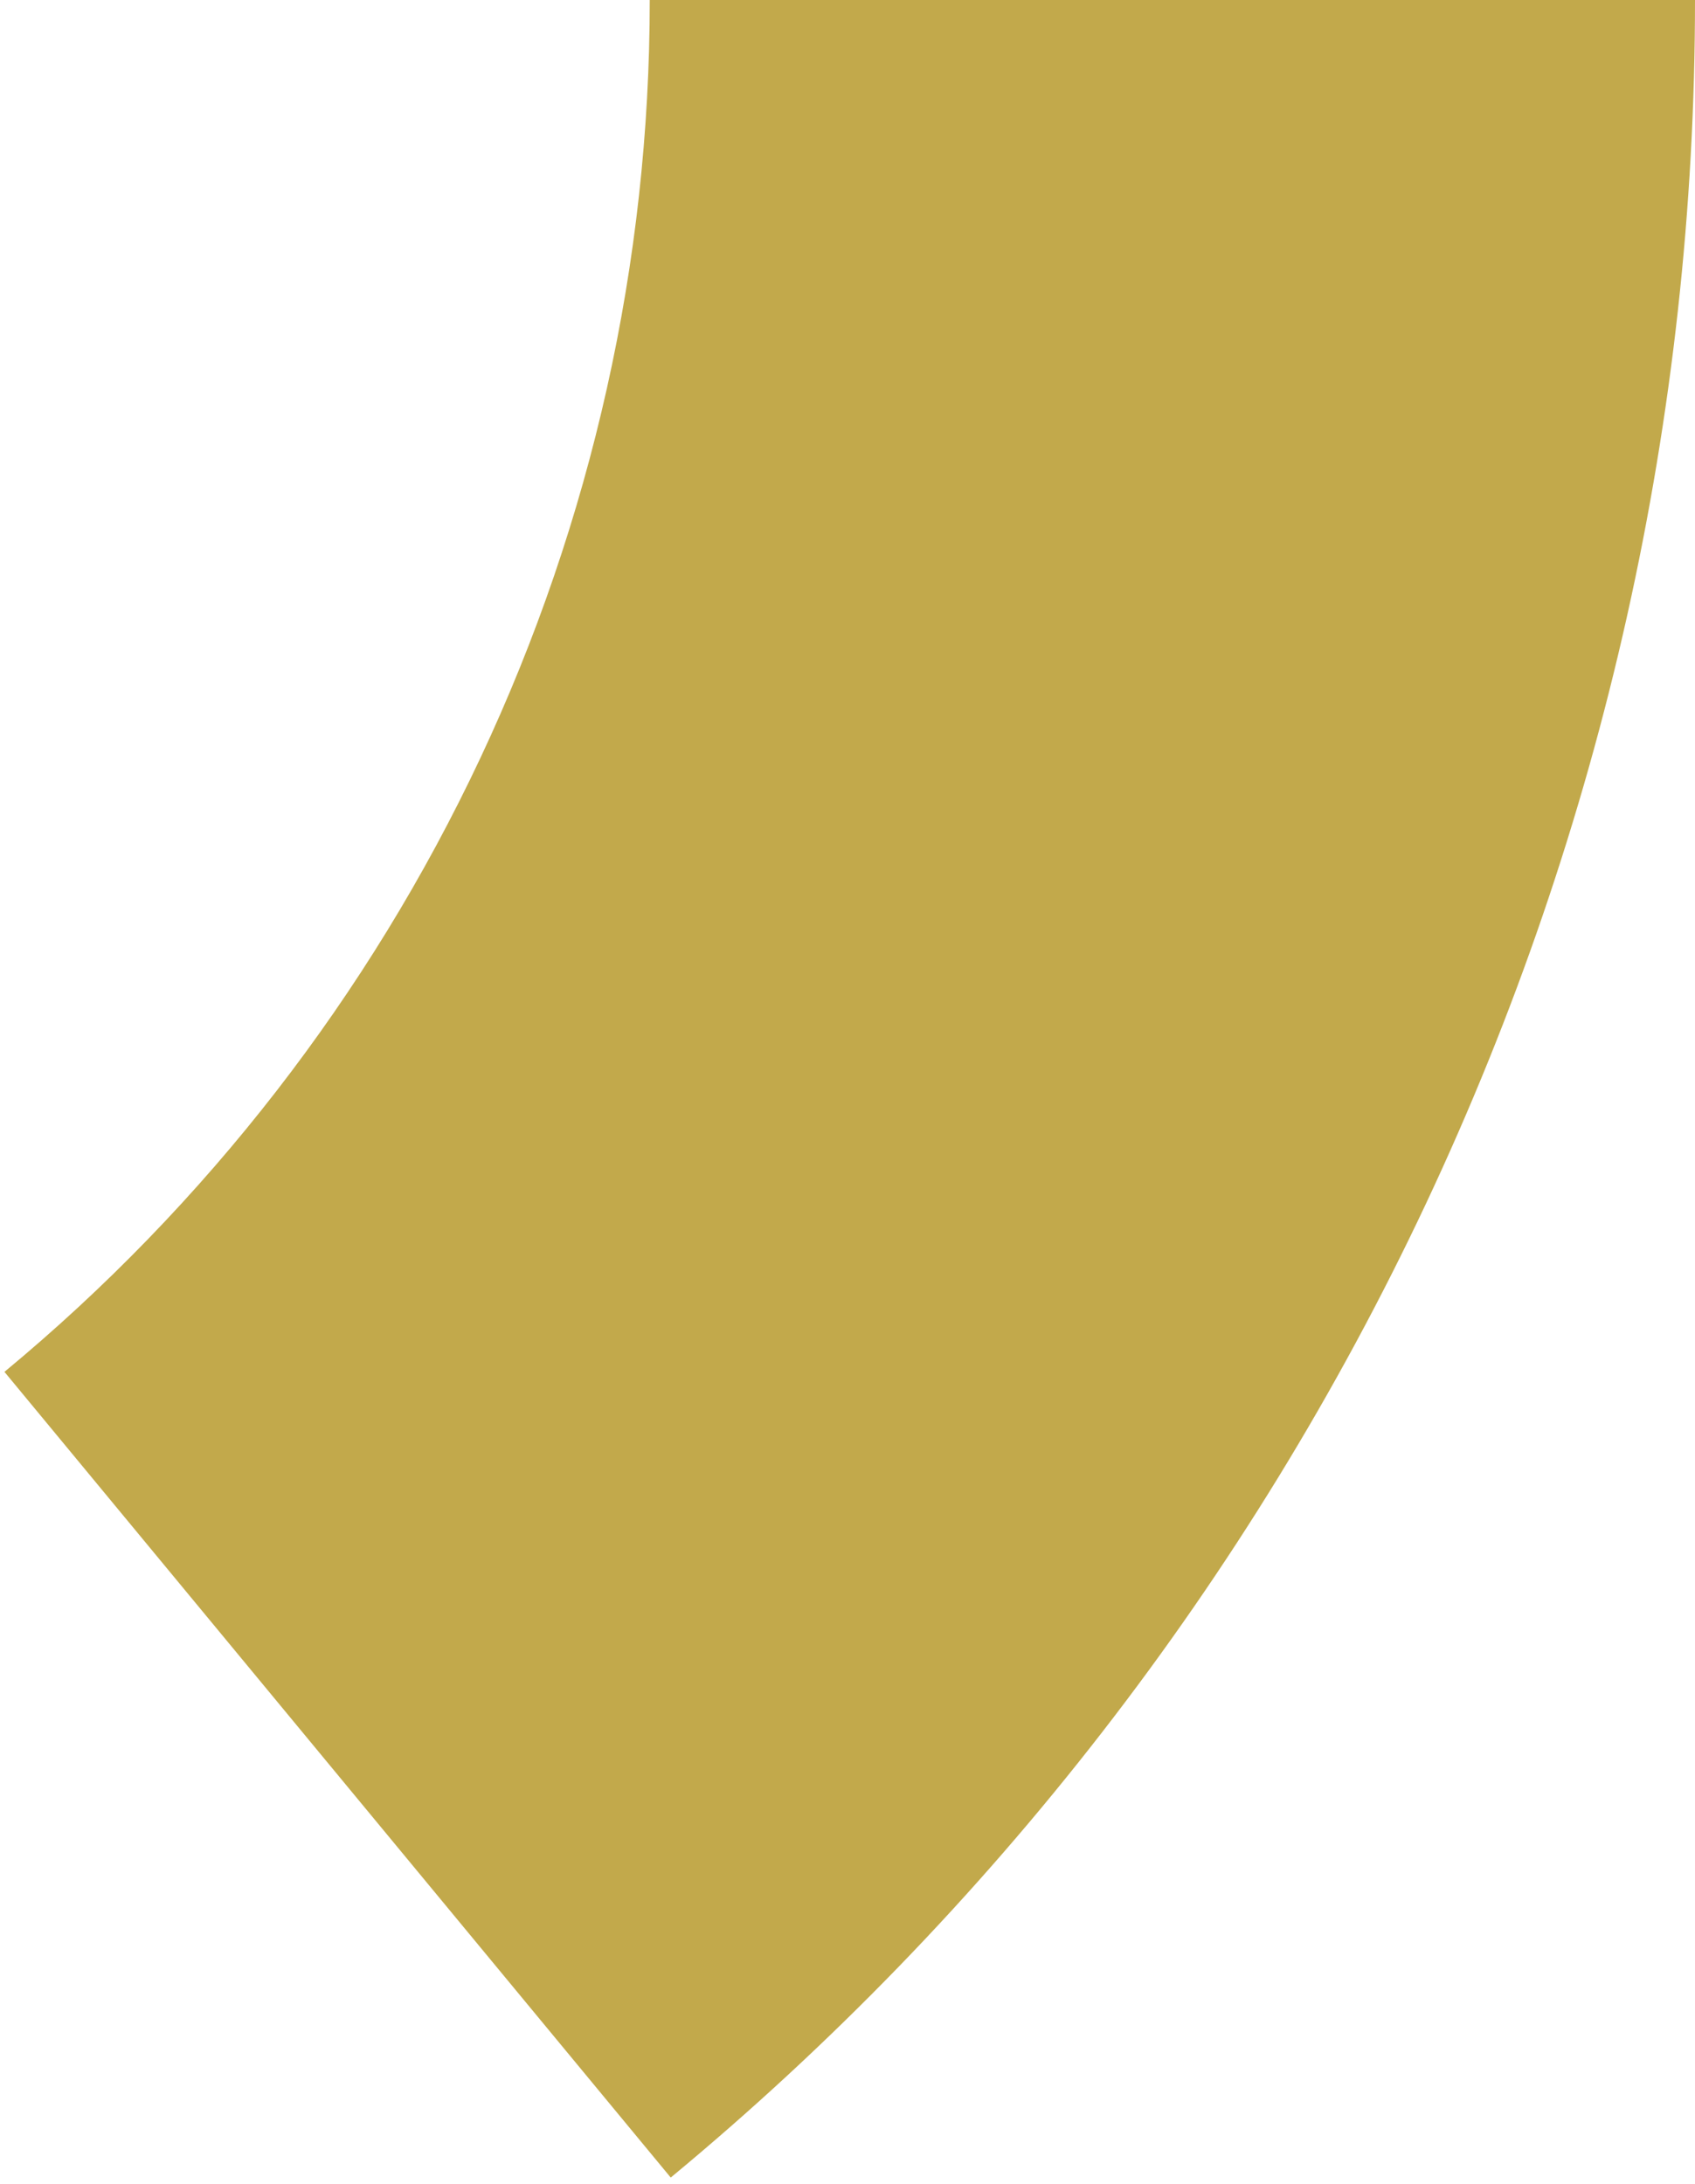 <svg width="66" height="85" viewBox="0 0 66 85" fill="none" xmlns="http://www.w3.org/2000/svg">
<path d="M66 0C66 16.192 62.425 32.185 55.531 46.836C48.637 61.487 38.593 74.435 26.117 84.757L0.173 53.397C8.034 46.894 14.361 38.737 18.704 29.506C23.048 20.276 25.3 10.201 25.3 0H66Z" fill="#C2A94B"/>
</svg>
